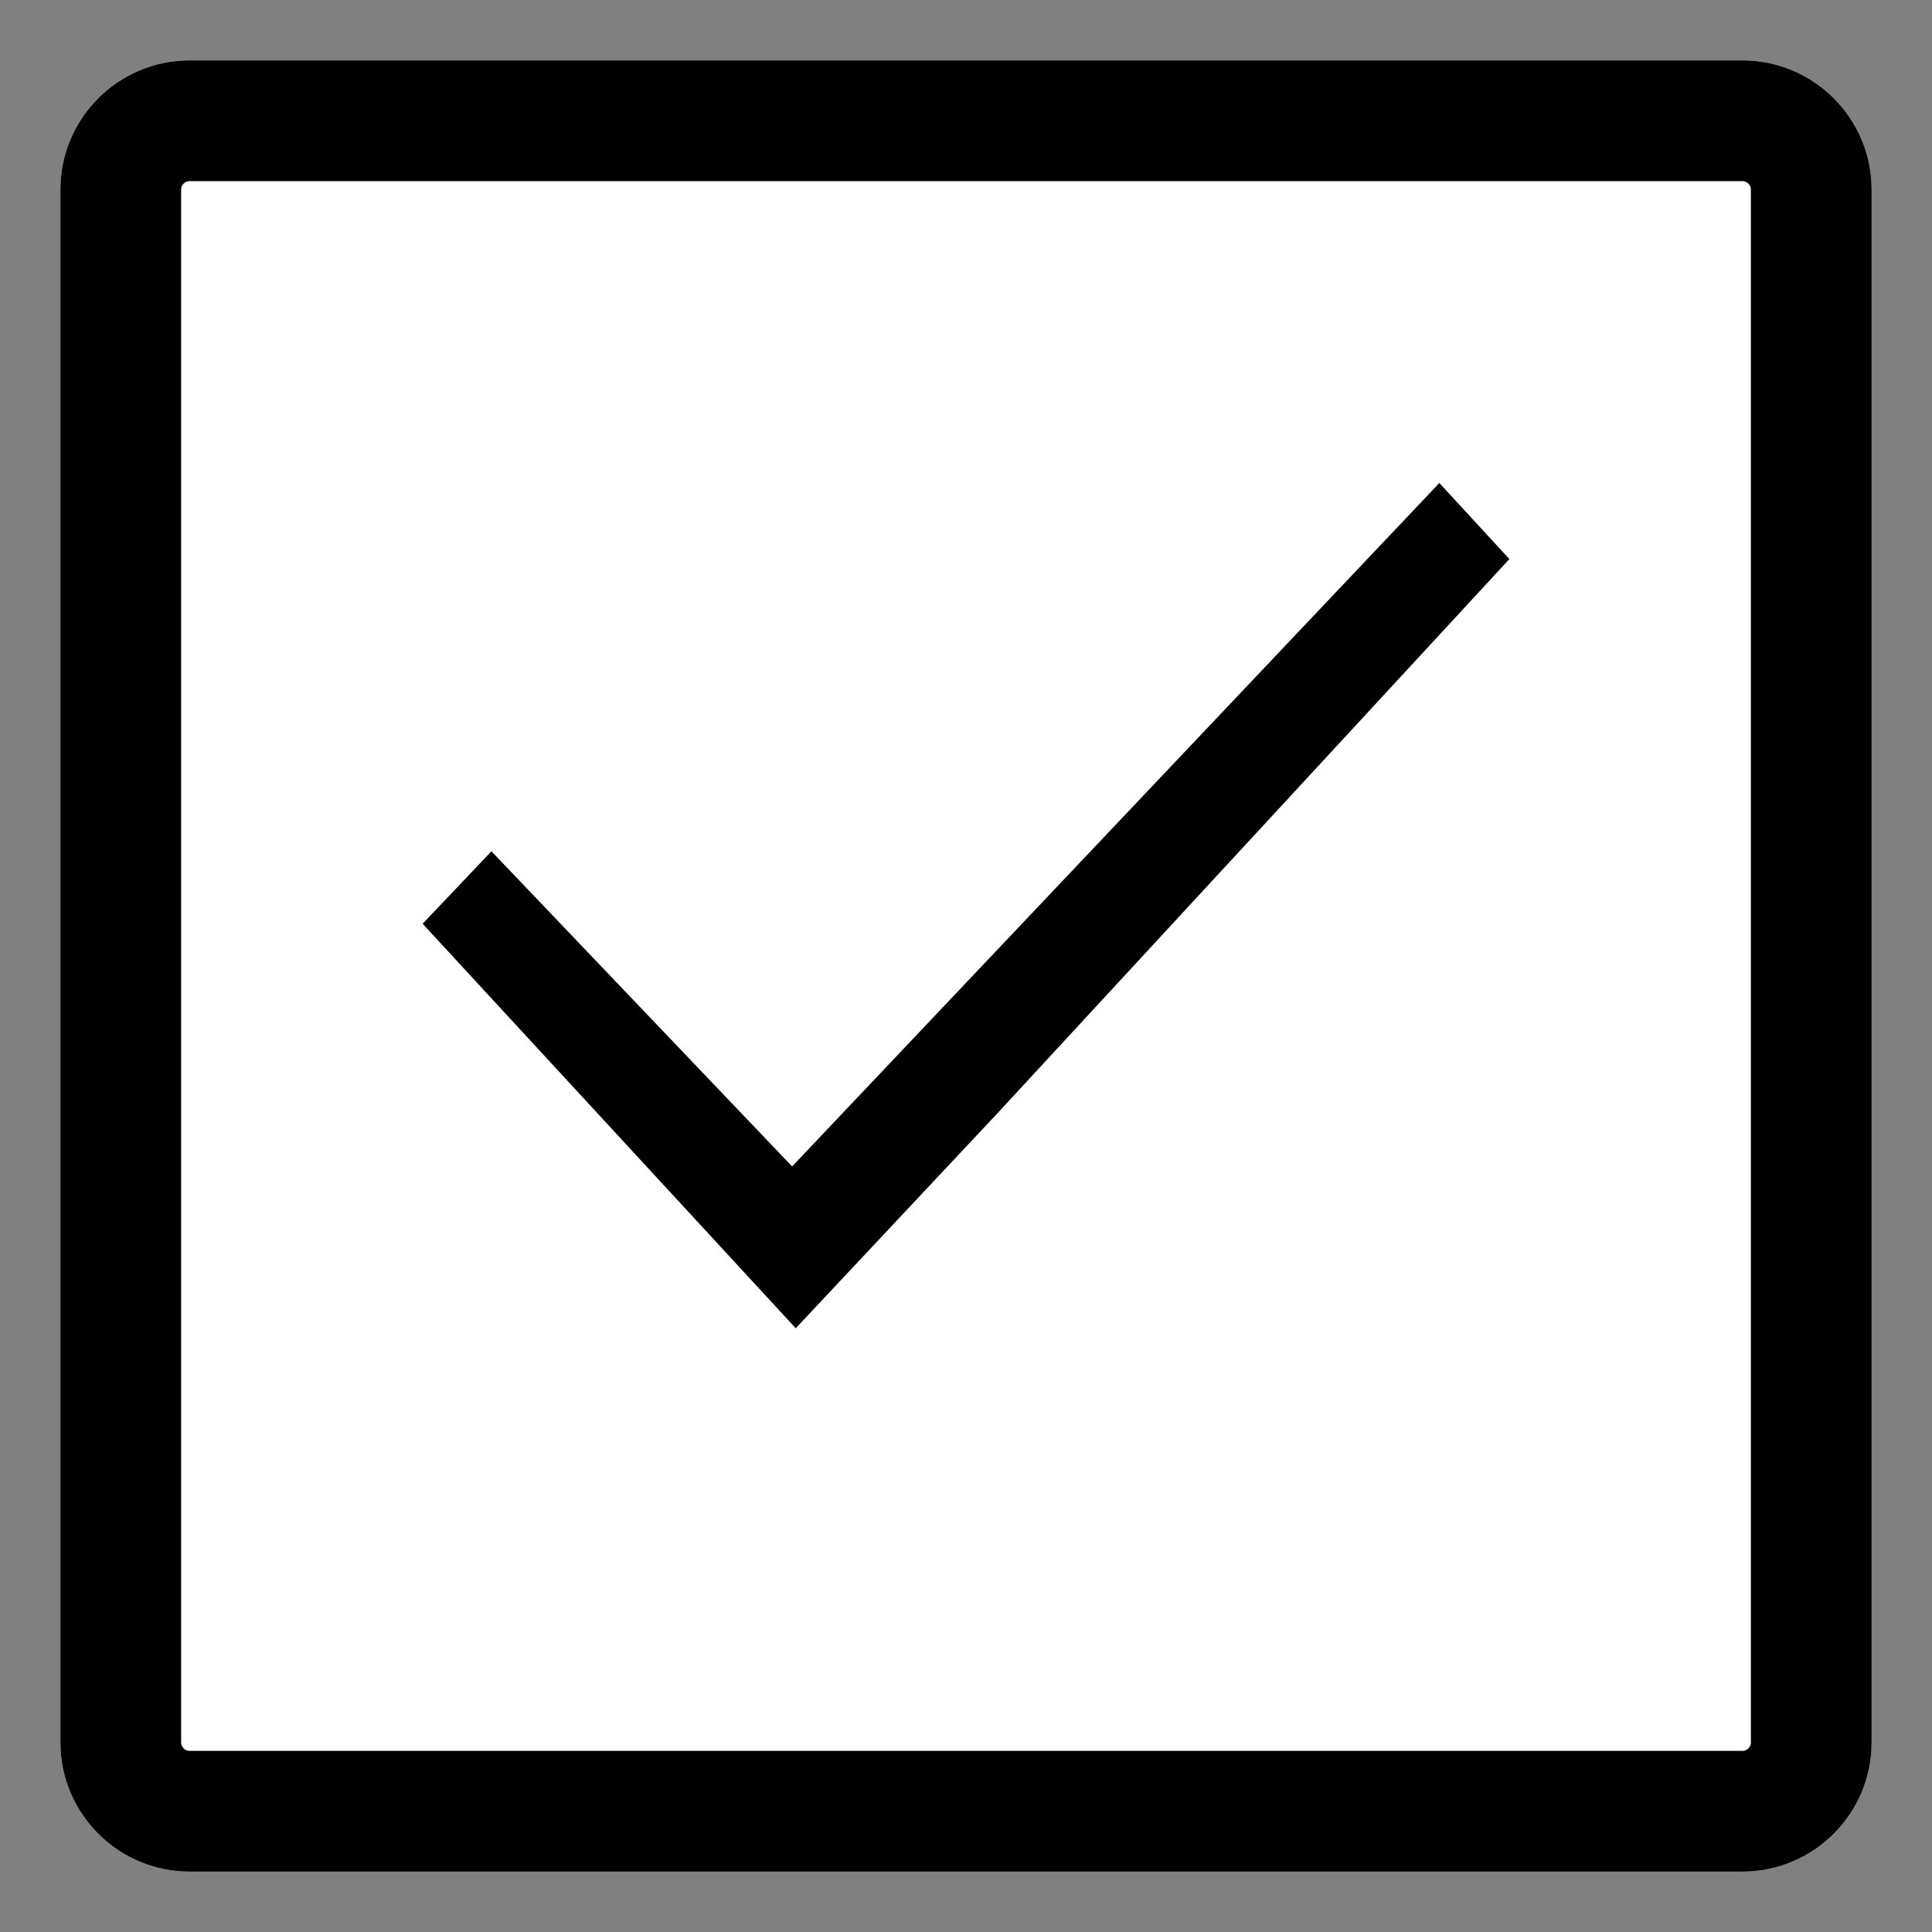 <svg version="1.1" xmlns="http://www.w3.org/2000/svg" xmlns:xlink="http://www.w3.org/1999/xlink" preserveAspectRatio="xMidYMid meet" viewBox="0 0 16 16" focusable="false">
    <rect x="0" y="0" width="16" height="16" fill="#808080" stroke="none"/>
    <defs>
        <path d="M9.1 11.74L9.1 11.74L9.1 11.74L9.1 11.74L9.1 11.74L9.1 11.74L9.1 11.74L9.1 11.74L9.1 11.74L9.1 11.74L9.1 11.74L9.1 11.74L9.1 11.74L9.1 11.74L9.1 11.74L9.1 11.74L9.1 11.74L9.1 11.74L9.1 11.74L9.1 11.74L9.1 11.74L9.1 11.74L9.1 11.74L9.1 11.74L9.1 11.74L9.1 11.74L9.1 11.74L9.1 11.74L9.1 11.74L9.1 11.74L9.1 11.73L9.1 11.73L9.1 11.73L9.1 11.73L9.1 11.73L9.1 11.73L9.1 11.73L9.1 11.73L9.1 11.73L9.1 11.73L9 11.73L9 11.73L9 11.73L9 11.73L9 11.73L9 11.73L9 11.73L9 11.73L9 11.73L9 11.73L9 11.73L9 11.73L9 11.73L9 11.73L9 11.73L9 11.73L9 11.73L9 11.73L9 11.73L9 11.73L9 11.73L9 11.73L9 11.73L9 11.73L9 11.73L9 11.73L9 11.73L9 11.73L9 11.73L9 11.72L9 11.72L9 11.72L9 11.72L9 11.72L9 11.72L9 11.72L9 11.72L9 11.72L9 11.72L9 11.72L9 11.72L9 11.64L9 11.64L9 11.64L9 11.64L9 11.64L9 11.64L9 11.64L9 11.64L9 11.64L9 11.64L9 11.64L9 11.64L9 11.64L9 11.64L9 11.64L9 11.64L9 11.64L9 11.64L9 11.64L9 11.64L9 11.64L9 11.64L9 11.63L9 11.63L9 11.63L9 11.63L9 11.63L9 11.63L9 11.63L9 11.63L9 11.63L9 11.63L9 11.63L9 11.63L9 11.63L9 11.63L9 11.63L9 11.63L9 11.63L9 11.63L9 11.63L9.15 11.63L9.15 11.63L9.15 11.63L9.15 11.63L9.15 11.63L9.15 11.63L9.15 11.63L9.15 11.63L9.15 11.63L9.15 11.63L9.15 11.63L9.15 11.63L9.15 11.63L9.15 11.63L9.15 11.63L9.15 11.63L9.15 11.63L9.15 11.63L9.15 11.63L9.15 11.64L9.15 11.64L9.15 11.64L9.15 11.64L9.15 11.64L9.15 11.64L9.15 11.64L9.15 11.64L9.15 11.64L9.15 11.64L9.15 11.64L9.15 11.64L9.15 11.64L9.15 11.64L9.15 11.64L9.15 11.64L9.15 11.64L9.15 11.64L9.15 11.64L9.15 11.64L9.15 11.64L9.15 11.64L9.15 11.72L9.15 11.72L9.15 11.72L9.15 11.72L9.15 11.72L9.15 11.72L9.15 11.72L9.15 11.72L9.15 11.72L9.15 11.72L9.15 11.72L9.15 11.72L9.15 11.73L9.15 11.73L9.15 11.73L9.15 11.73L9.15 11.73L9.15 11.73L9.15 11.73L9.15 11.73L9.15 11.73L9.15 11.73L9.15 11.73L9.15 11.73L9.15 11.73L9.15 11.73L9.15 11.73L9.15 11.73L9.15 11.73L9.15 11.73L9.15 11.73L9.15 11.73L9.15 11.73L9.15 11.73L9.15 11.73L9.15 11.73L9.15 11.73L9.15 11.73L9.15 11.73L9.15 11.73L9.15 11.73L9.14 11.73L9.14 11.73L9.14 11.73L9.14 11.73L9.14 11.73L9.14 11.73L9.14 11.73L9.14 11.73L9.14 11.73L9.14 11.73L9.14 11.74L9.14 11.74L9.14 11.74L9.14 11.74L9.14 11.74L9.14 11.74L9.14 11.74L9.14 11.74L9.14 11.74L9.14 11.74L9.14 11.74L9.14 11.74L9.14 11.74L9.14 11.74L9.14 11.74L9.14 11.74L9.14 11.74L9.14 11.74L9.14 11.74L9.14 11.74L9.14 11.74L9.14 11.74L9.14 11.74L9.14 11.74L9.14 11.74L9.14 11.74L9.14 11.74L9.14 11.74L9.14 11.74L9.14 11.74L9.14 11.74L9.14 11.74L9.1 11.74L9.1 11.74L9.1 11.74Z" id="aOYETLi8K"></path>
        <path d="M14.43 0.5C15.02 0.5 15.5 0.98 15.5 1.57C15.5 4.36 15.5 11.64 15.5 14.43C15.5 15.02 15.02 15.5 14.43 15.5C11.64 15.5 4.36 15.5 1.57 15.5C0.98 15.5 0.5 15.02 0.5 14.43C0.5 11.64 0.5 4.36 0.5 1.57C0.5 0.98 0.98 0.5 1.57 0.5C4.36 0.5 11.64 0.5 14.43 0.5Z" id="aK39Qdlim"></path>
        <clipPath id="cliph9axyI4dN">
            <use xlink:href="#aK39Qdlim" opacity="1"></use>
        </clipPath>
        <path d="M8.36 11.26L8.36 11.26L6.04 14.06L1.75 8.88L4.07 6.08L6.04 8.46L11.93 1.35L14.25 4.15L8.36 11.26Z" id="b1JKDsV8xI"></path>
        <path d="M8.26 9.22L8.26 9.22L6.59 11L3.5 7.65L4.07 7.05L6.56 9.66L11.92 4L12.5 4.63L8.26 9.22Z" id="b1wI6b3z6q"></path>
    </defs>
    <g>
        <g>
            <g>
                <use xlink:href="#aOYETLi8K" opacity="1" fill="currentColor" fill-opacity="0.51"></use>
            </g>
            <g>
                <use xlink:href="#aK39Qdlim" opacity="1" fill="#ffffff" fill-opacity="1"></use>
                <g clip-path="url(#cliph9axyI4dN)">
                    <use xlink:href="#aK39Qdlim" opacity="1" fill-opacity="0" stroke="currentColor" stroke-width="2" stroke-opacity="1"></use>
                </g>
            </g>
            <g>
                <use xlink:href="#b1JKDsV8xI" opacity="1" fill="currentColor" fill-opacity="0"></use>
            </g>
            <g>
                <use xlink:href="#b1wI6b3z6q" opacity="1" fill="currentColor" fill-opacity="1"></use>
            </g>
        </g>
    </g>
</svg>